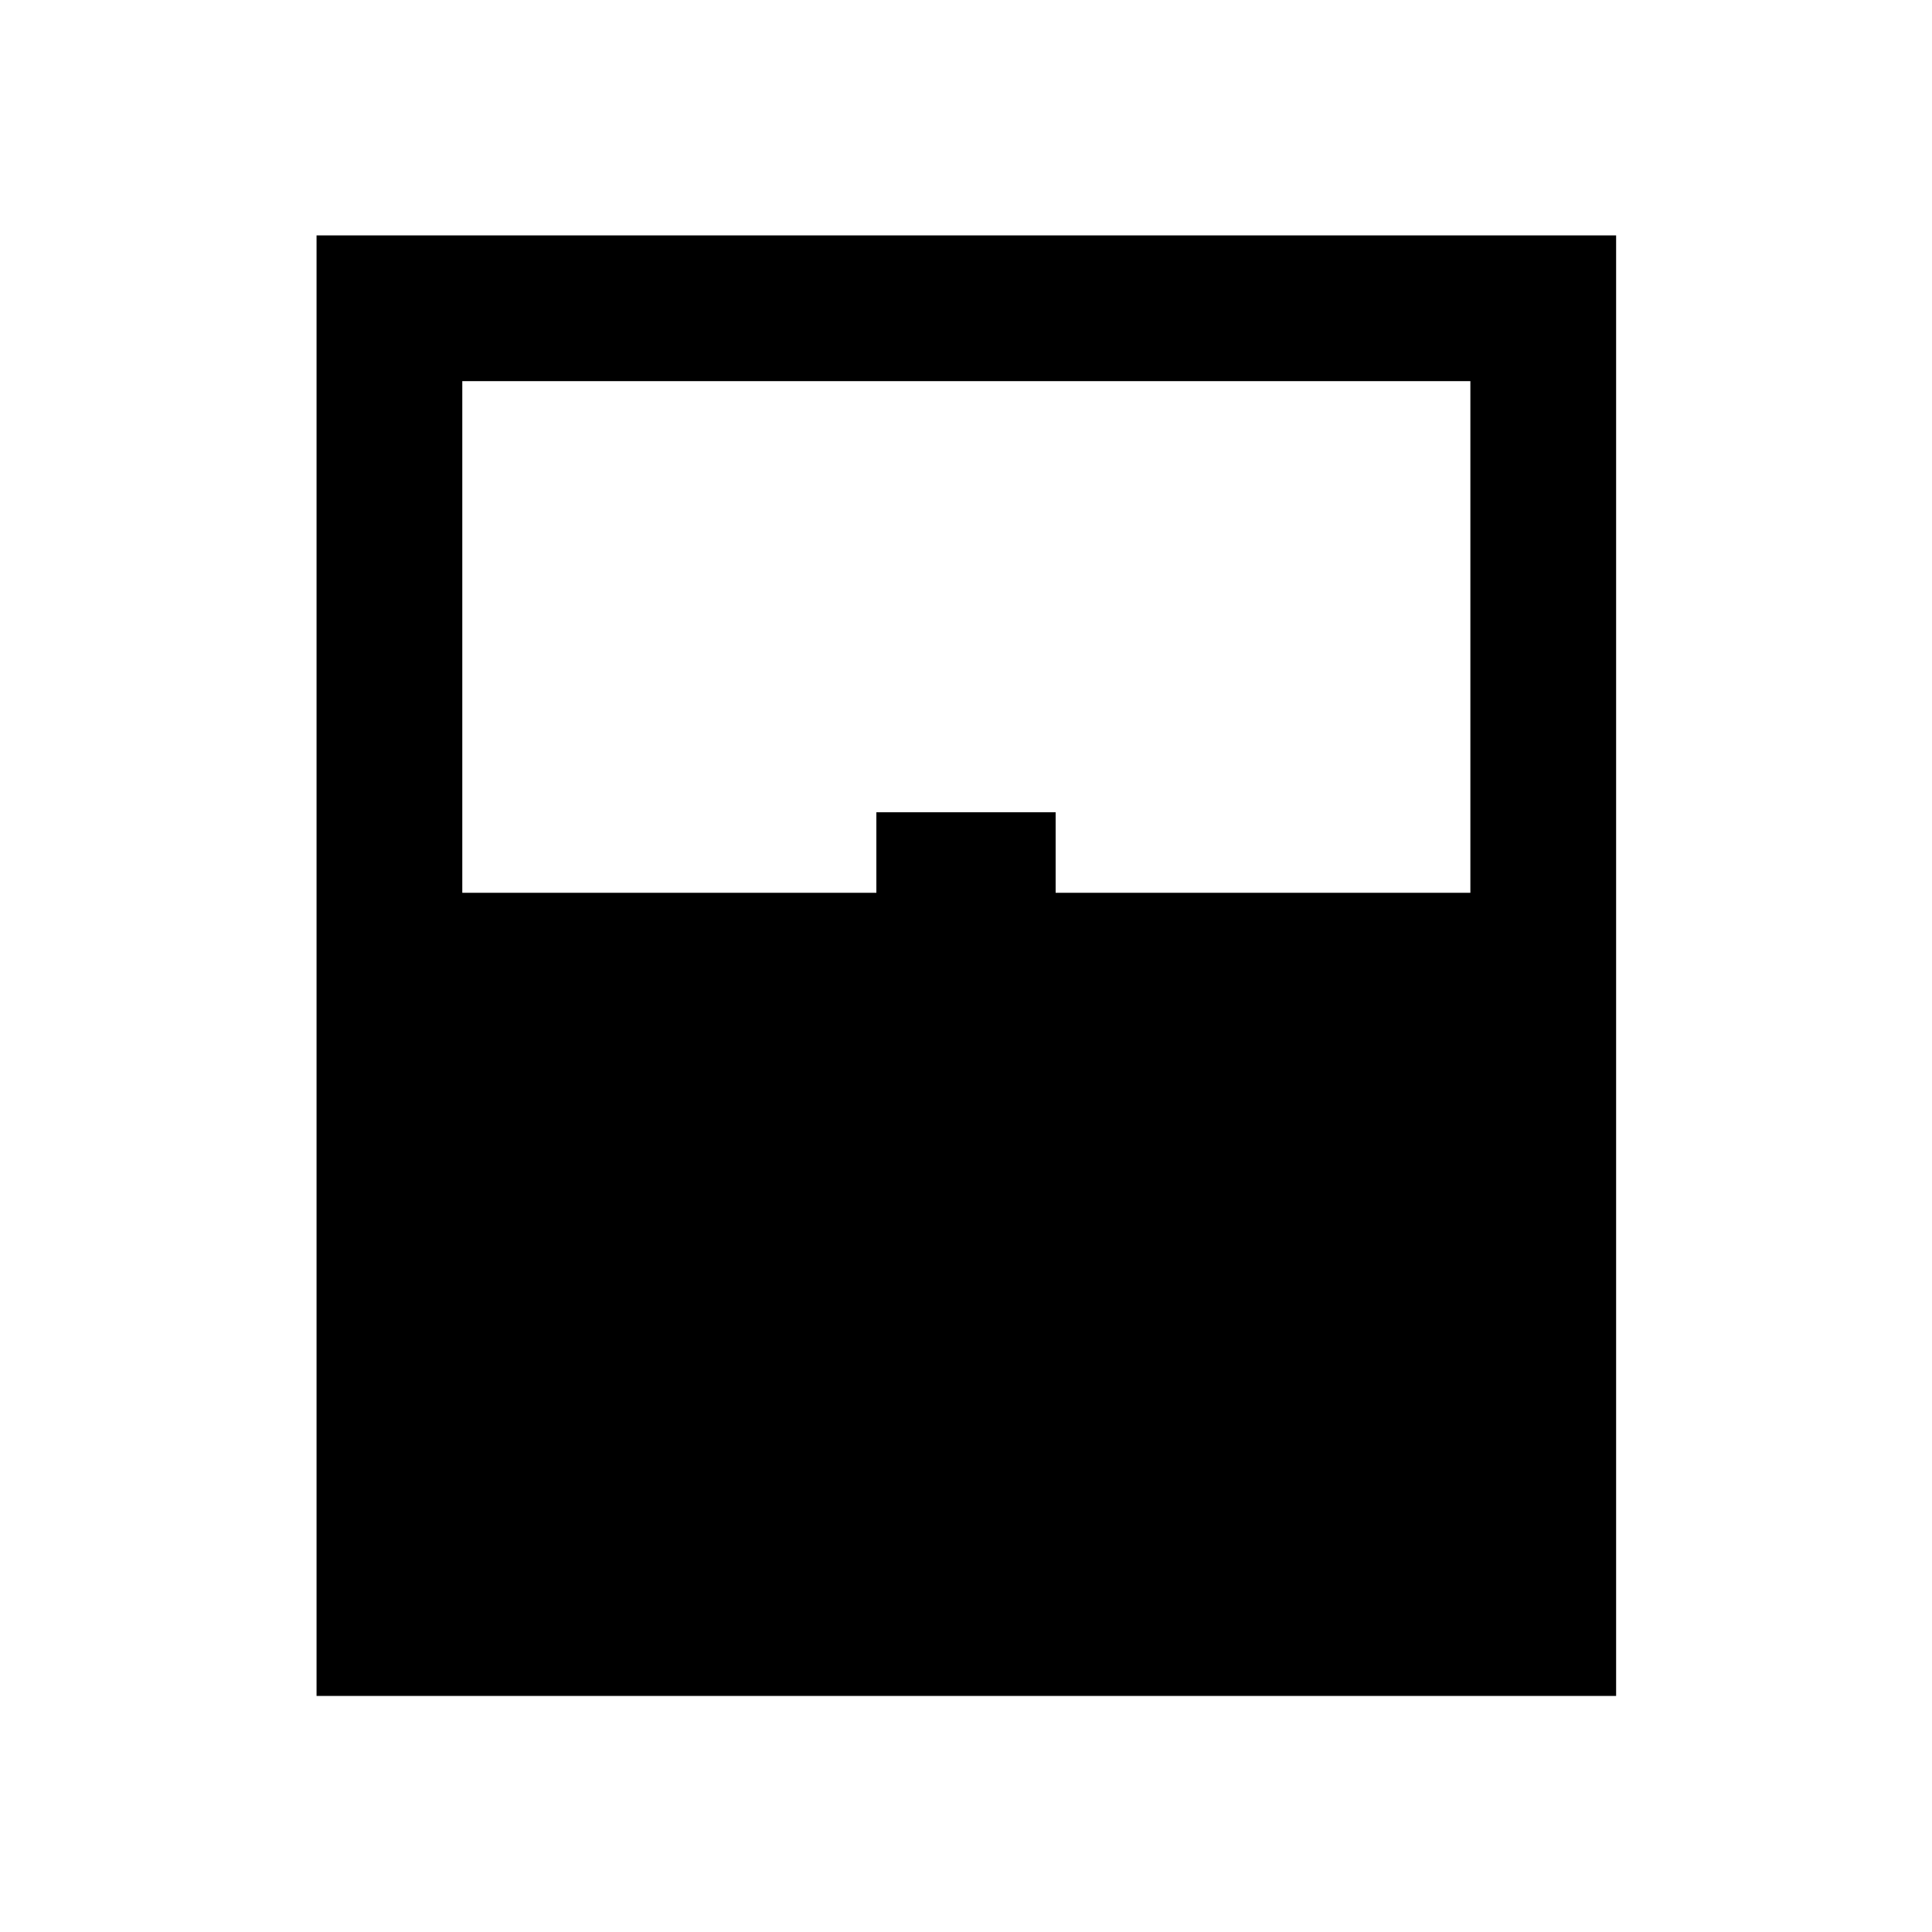 <svg xmlns="http://www.w3.org/2000/svg" height="40" viewBox="0 -960 960 960" width="40"><path d="M157.29-117.29v-725.75h645.75v725.75H157.29Zm72.42-399.09h205.75v-40h89.08v40h206.08v-254.24H229.71v254.24Zm0 326.67h500.91-500.91Z"/></svg>